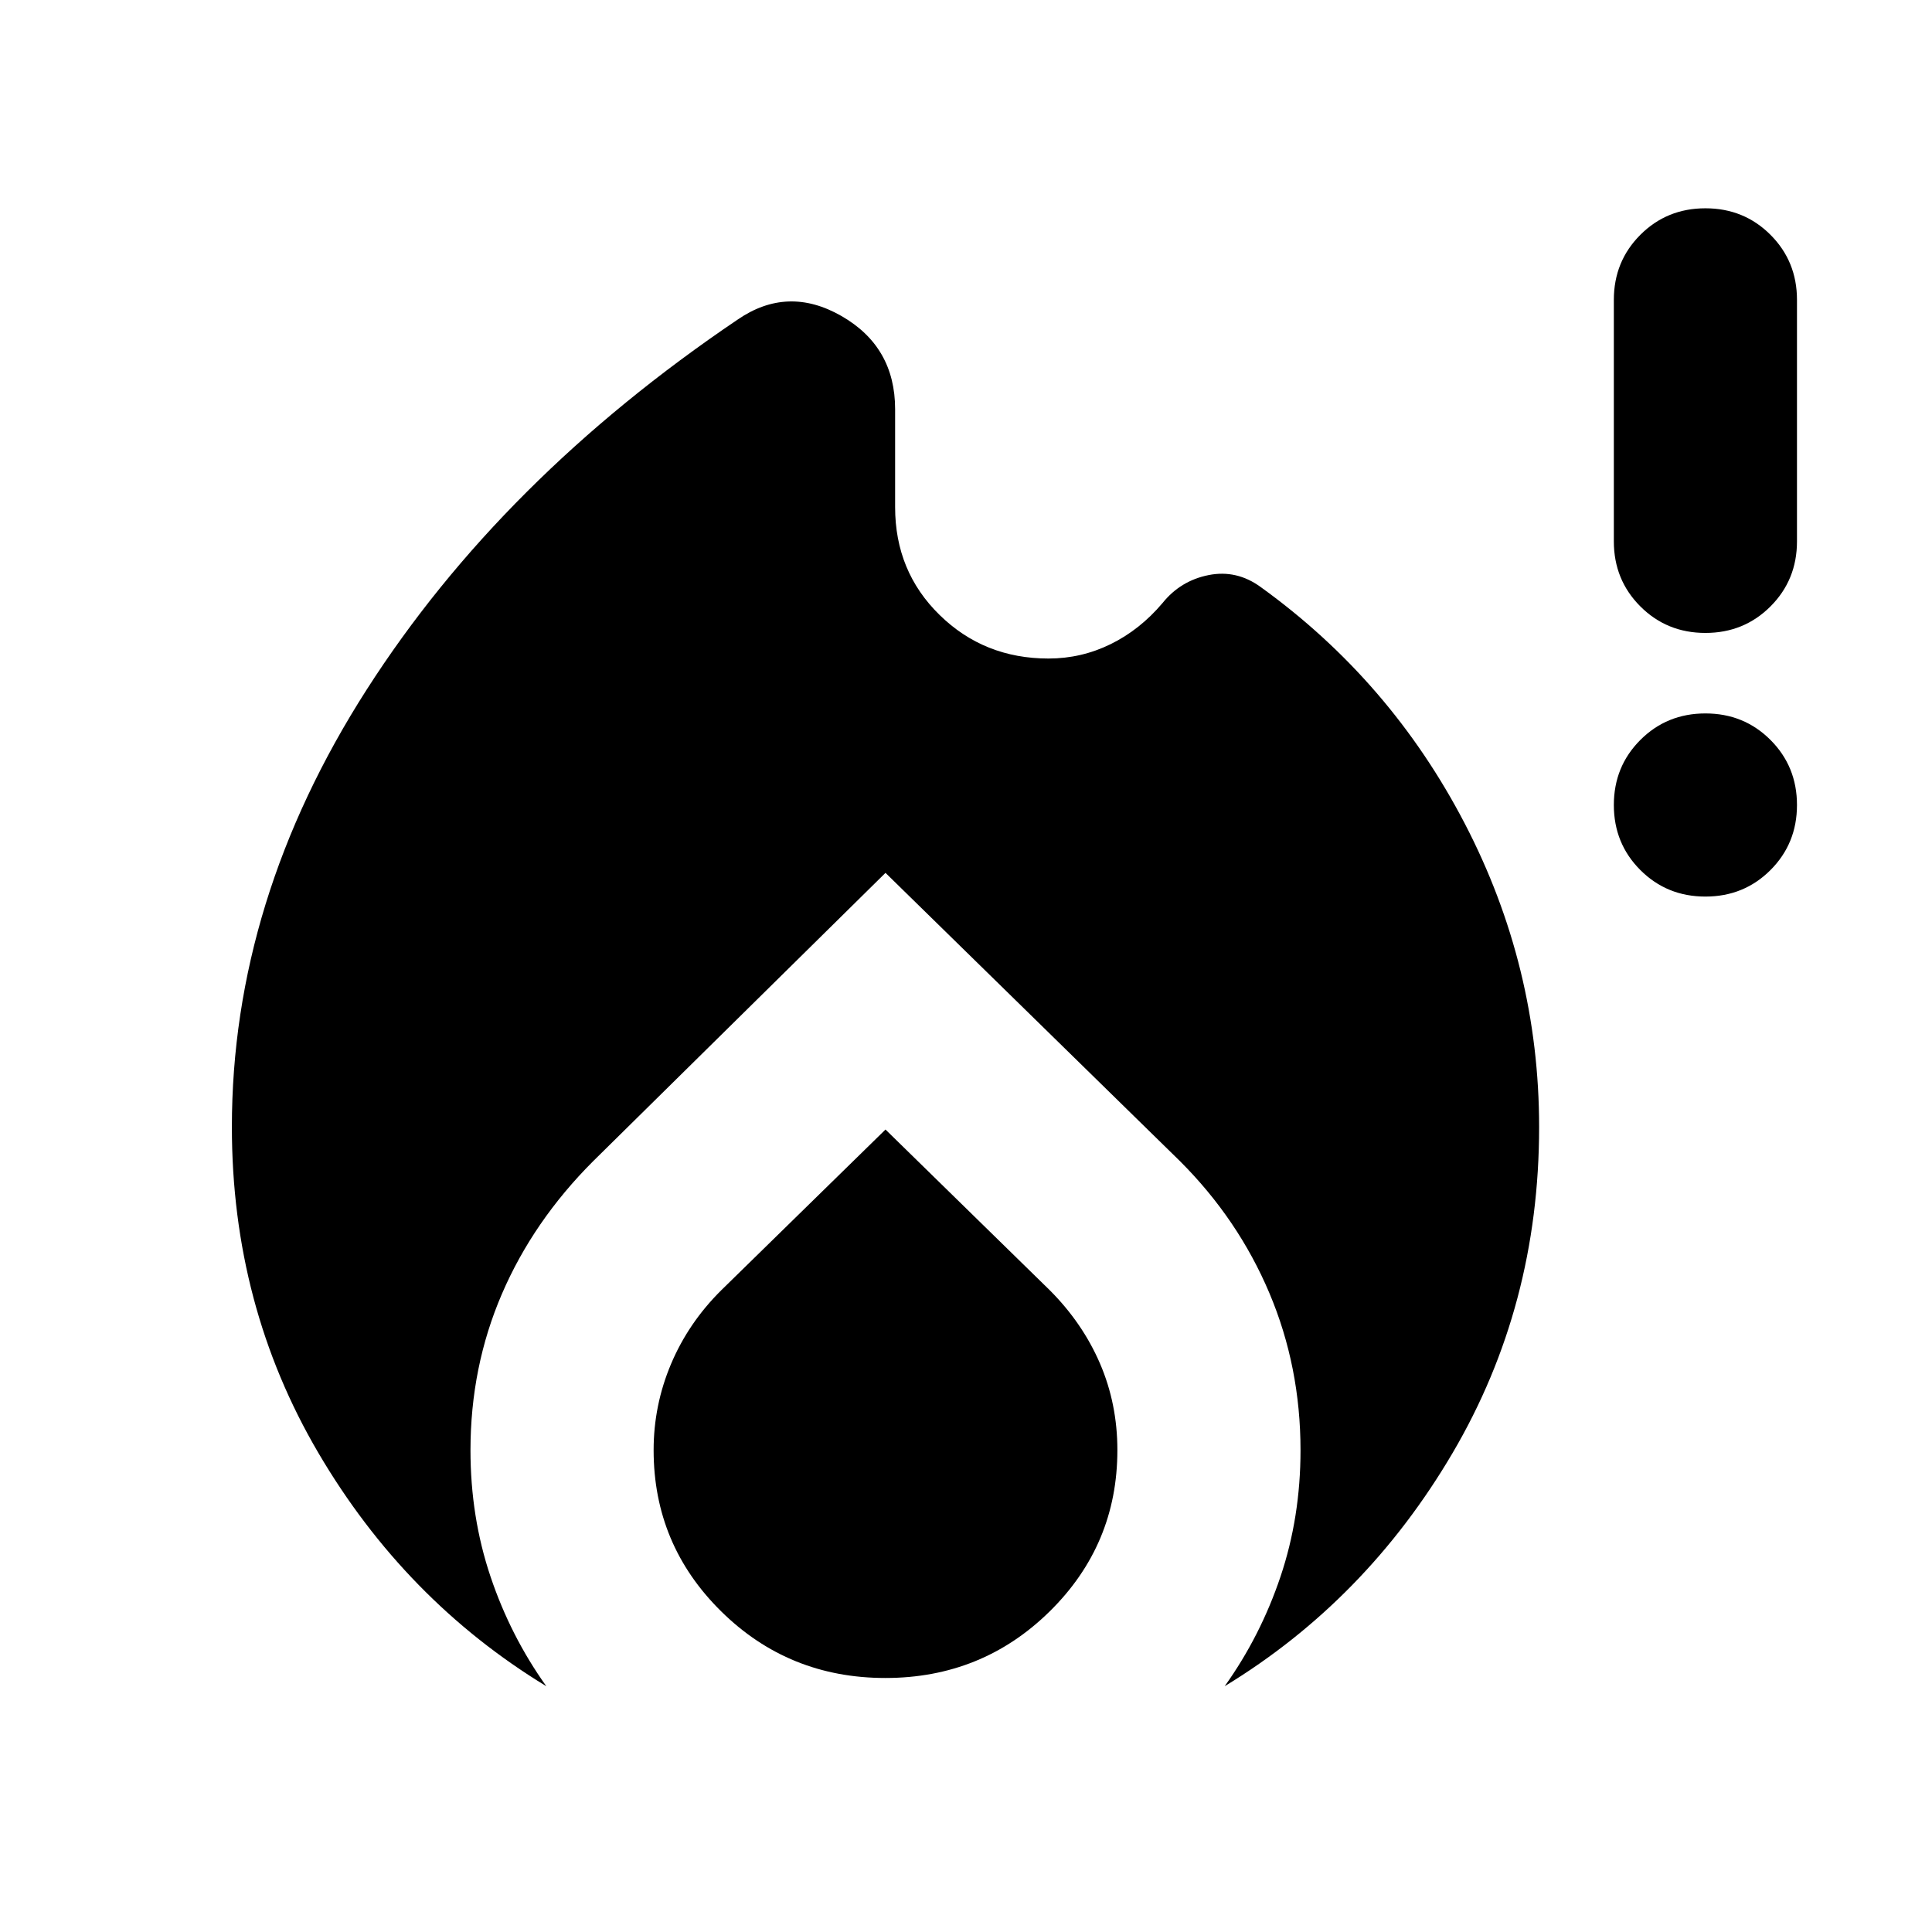 <svg xmlns="http://www.w3.org/2000/svg" height="24" viewBox="0 -960 960 960" width="24"><path d="M115.22-400q0-112.76 67-217.36 67-104.6 184.24-183.79 24.87-17.15 51.59-1.86 26.73 15.29 26.73 46.36V-708q0 31.97 22.12 53.59 22.11 21.63 54.1 21.63 16.28 0 30.83-7.13 14.56-7.13 25.82-20.44 8.93-11.11 22.88-13.89 13.95-2.78 25.9 5.94 64.44 46.43 101.4 117.51 36.95 71.07 36.95 150.8 0 88.81-43 161.98-43 73.16-113.24 115.88 17.79-24.9 27.74-54.47 9.94-29.57 9.94-62.77 0-41.5-15.47-78.11-15.47-36.6-44.34-65.47L440-526.28l-145.3 143.3q-29.72 29.72-45.32 65.96-15.6 36.23-15.6 77.65 0 33.13 9.94 62.72 9.95 29.6 27.74 54.52-70.24-42.72-113.24-115.89t-43-161.98ZM440-398.74l81.61 79.83q16.32 16.34 24.97 36.43 8.64 20.09 8.64 43.05 0 47.01-33.62 80.11-33.63 33.1-81.66 33.1-48.03 0-81.59-33.1-33.57-33.1-33.57-80.11 0-22.29 8.63-42.76t24.94-36.66L440-398.74ZM847.41-514.5q-19.15 0-32.32-13.17-13.18-13.18-13.18-32.33t13.18-32.33q13.17-13.17 32.32-13.17 19.16 0 32.33 13.17 13.17 13.18 13.17 32.33t-13.17 32.33q-13.17 13.17-32.33 13.17Zm0-131q-19.15 0-32.32-13.17-13.18-13.18-13.18-32.33v-120q0-19.15 13.18-32.33 13.17-13.17 32.32-13.17 19.16 0 32.33 13.17 13.17 13.18 13.17 32.33v120q0 19.15-13.17 32.33-13.17 13.17-32.33 13.17Z"/></svg>